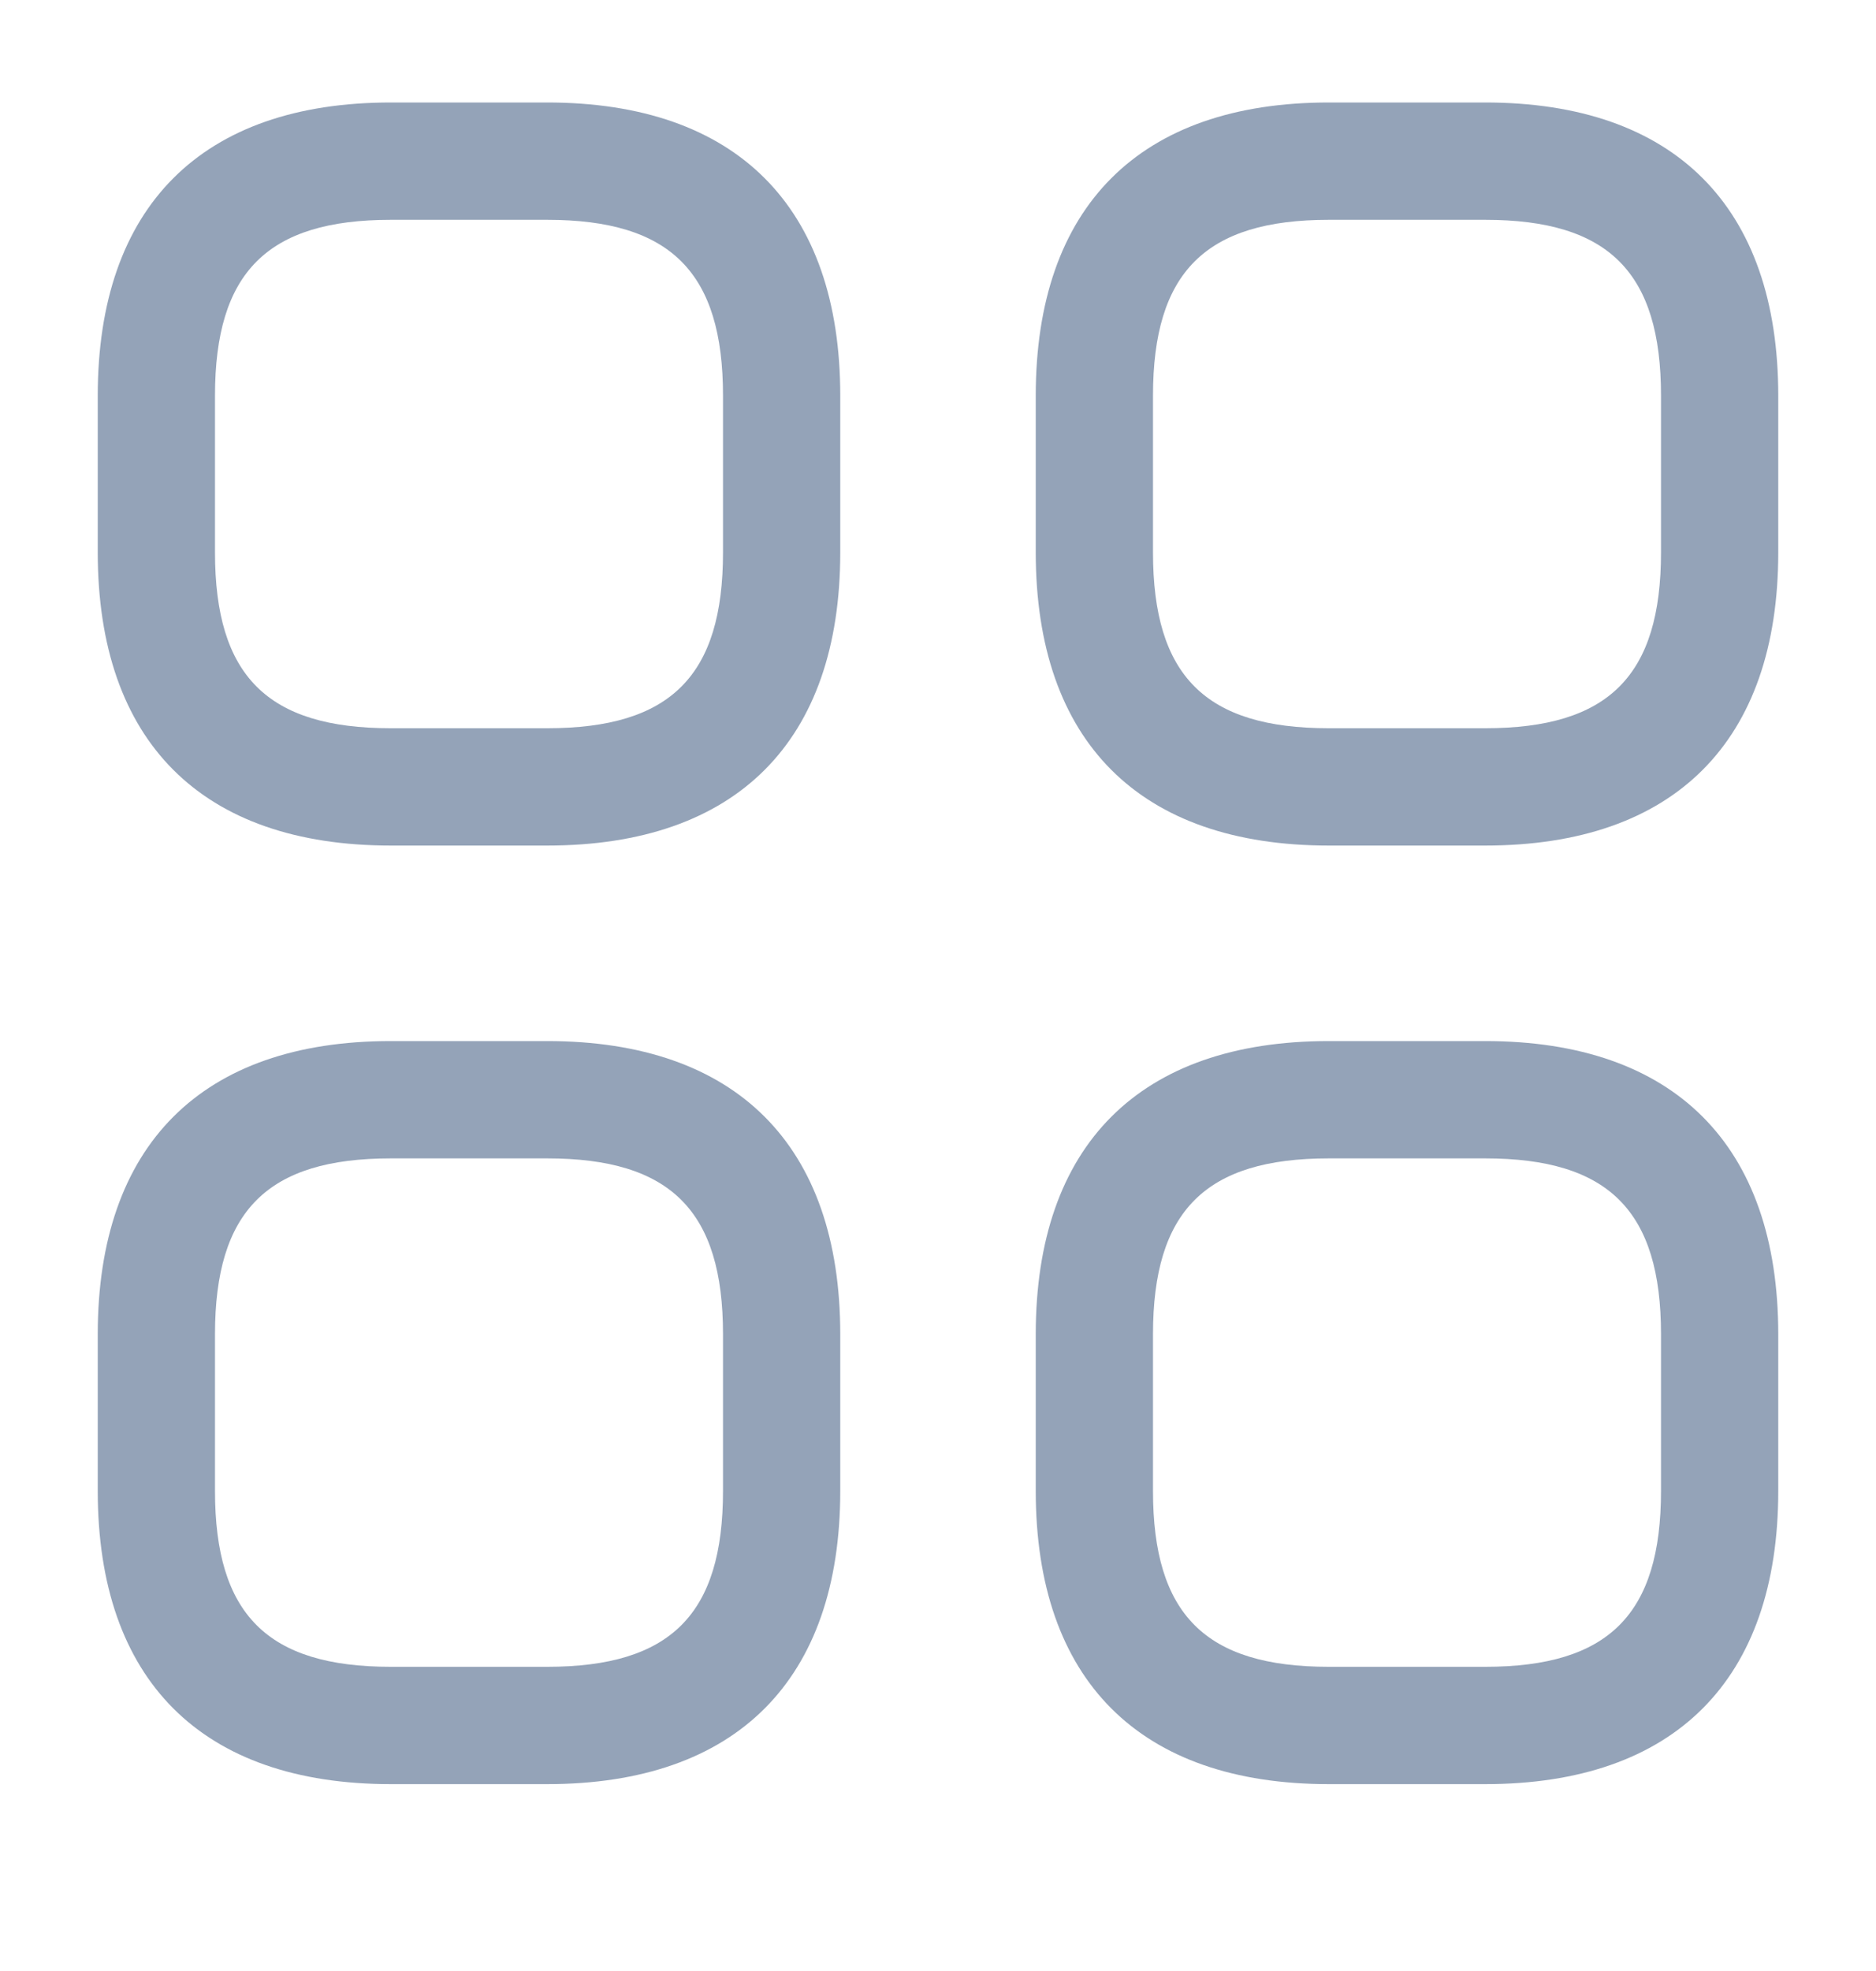 <svg width="20" height="21" viewBox="0 0 20 21" fill="none" xmlns="http://www.w3.org/2000/svg">
<path d="M5.833 9.009H4.167C2.15 9.009 1.042 7.901 1.042 5.884V4.217C1.042 2.201 2.15 1.092 4.167 1.092H5.833C7.85 1.092 8.958 2.201 8.958 4.217V5.884C8.958 7.901 7.85 9.009 5.833 9.009ZM4.167 2.342C2.85 2.342 2.292 2.901 2.292 4.217V5.884C2.292 7.201 2.85 7.759 4.167 7.759H5.833C7.15 7.759 7.708 7.201 7.708 5.884V4.217C7.708 2.901 7.15 2.342 5.833 2.342H4.167Z" fill="#94A3B8"/>
<path d="M15.833 9.009H14.167C12.15 9.009 11.042 7.901 11.042 5.884V4.217C11.042 2.201 12.15 1.092 14.167 1.092H15.833C17.85 1.092 18.958 2.201 18.958 4.217V5.884C18.958 7.901 17.85 9.009 15.833 9.009ZM14.167 2.342C12.85 2.342 12.292 2.901 12.292 4.217V5.884C12.292 7.201 12.85 7.759 14.167 7.759H15.833C17.15 7.759 17.708 7.201 17.708 5.884V4.217C17.708 2.901 17.15 2.342 15.833 2.342H14.167Z" fill="#94A3B8"/>
<path d="M15.833 19.009H14.167C12.15 19.009 11.042 17.901 11.042 15.884V14.217C11.042 12.201 12.15 11.092 14.167 11.092H15.833C17.85 11.092 18.958 12.201 18.958 14.217V15.884C18.958 17.901 17.85 19.009 15.833 19.009ZM14.167 12.342C12.85 12.342 12.292 12.901 12.292 14.217V15.884C12.292 17.201 12.85 17.759 14.167 17.759H15.833C17.15 17.759 17.708 17.201 17.708 15.884V14.217C17.708 12.901 17.15 12.342 15.833 12.342H14.167Z" fill="#94A3B8"/>
<path d="M5.833 19.009H4.167C2.15 19.009 1.042 17.901 1.042 15.884V14.217C1.042 12.201 2.15 11.092 4.167 11.092H5.833C7.85 11.092 8.958 12.201 8.958 14.217V15.884C8.958 17.901 7.85 19.009 5.833 19.009ZM4.167 12.342C2.85 12.342 2.292 12.901 2.292 14.217V15.884C2.292 17.201 2.85 17.759 4.167 17.759H5.833C7.15 17.759 7.708 17.201 7.708 15.884V14.217C7.708 12.901 7.15 12.342 5.833 12.342H4.167Z" fill="#94A3B8"/>
</svg>
